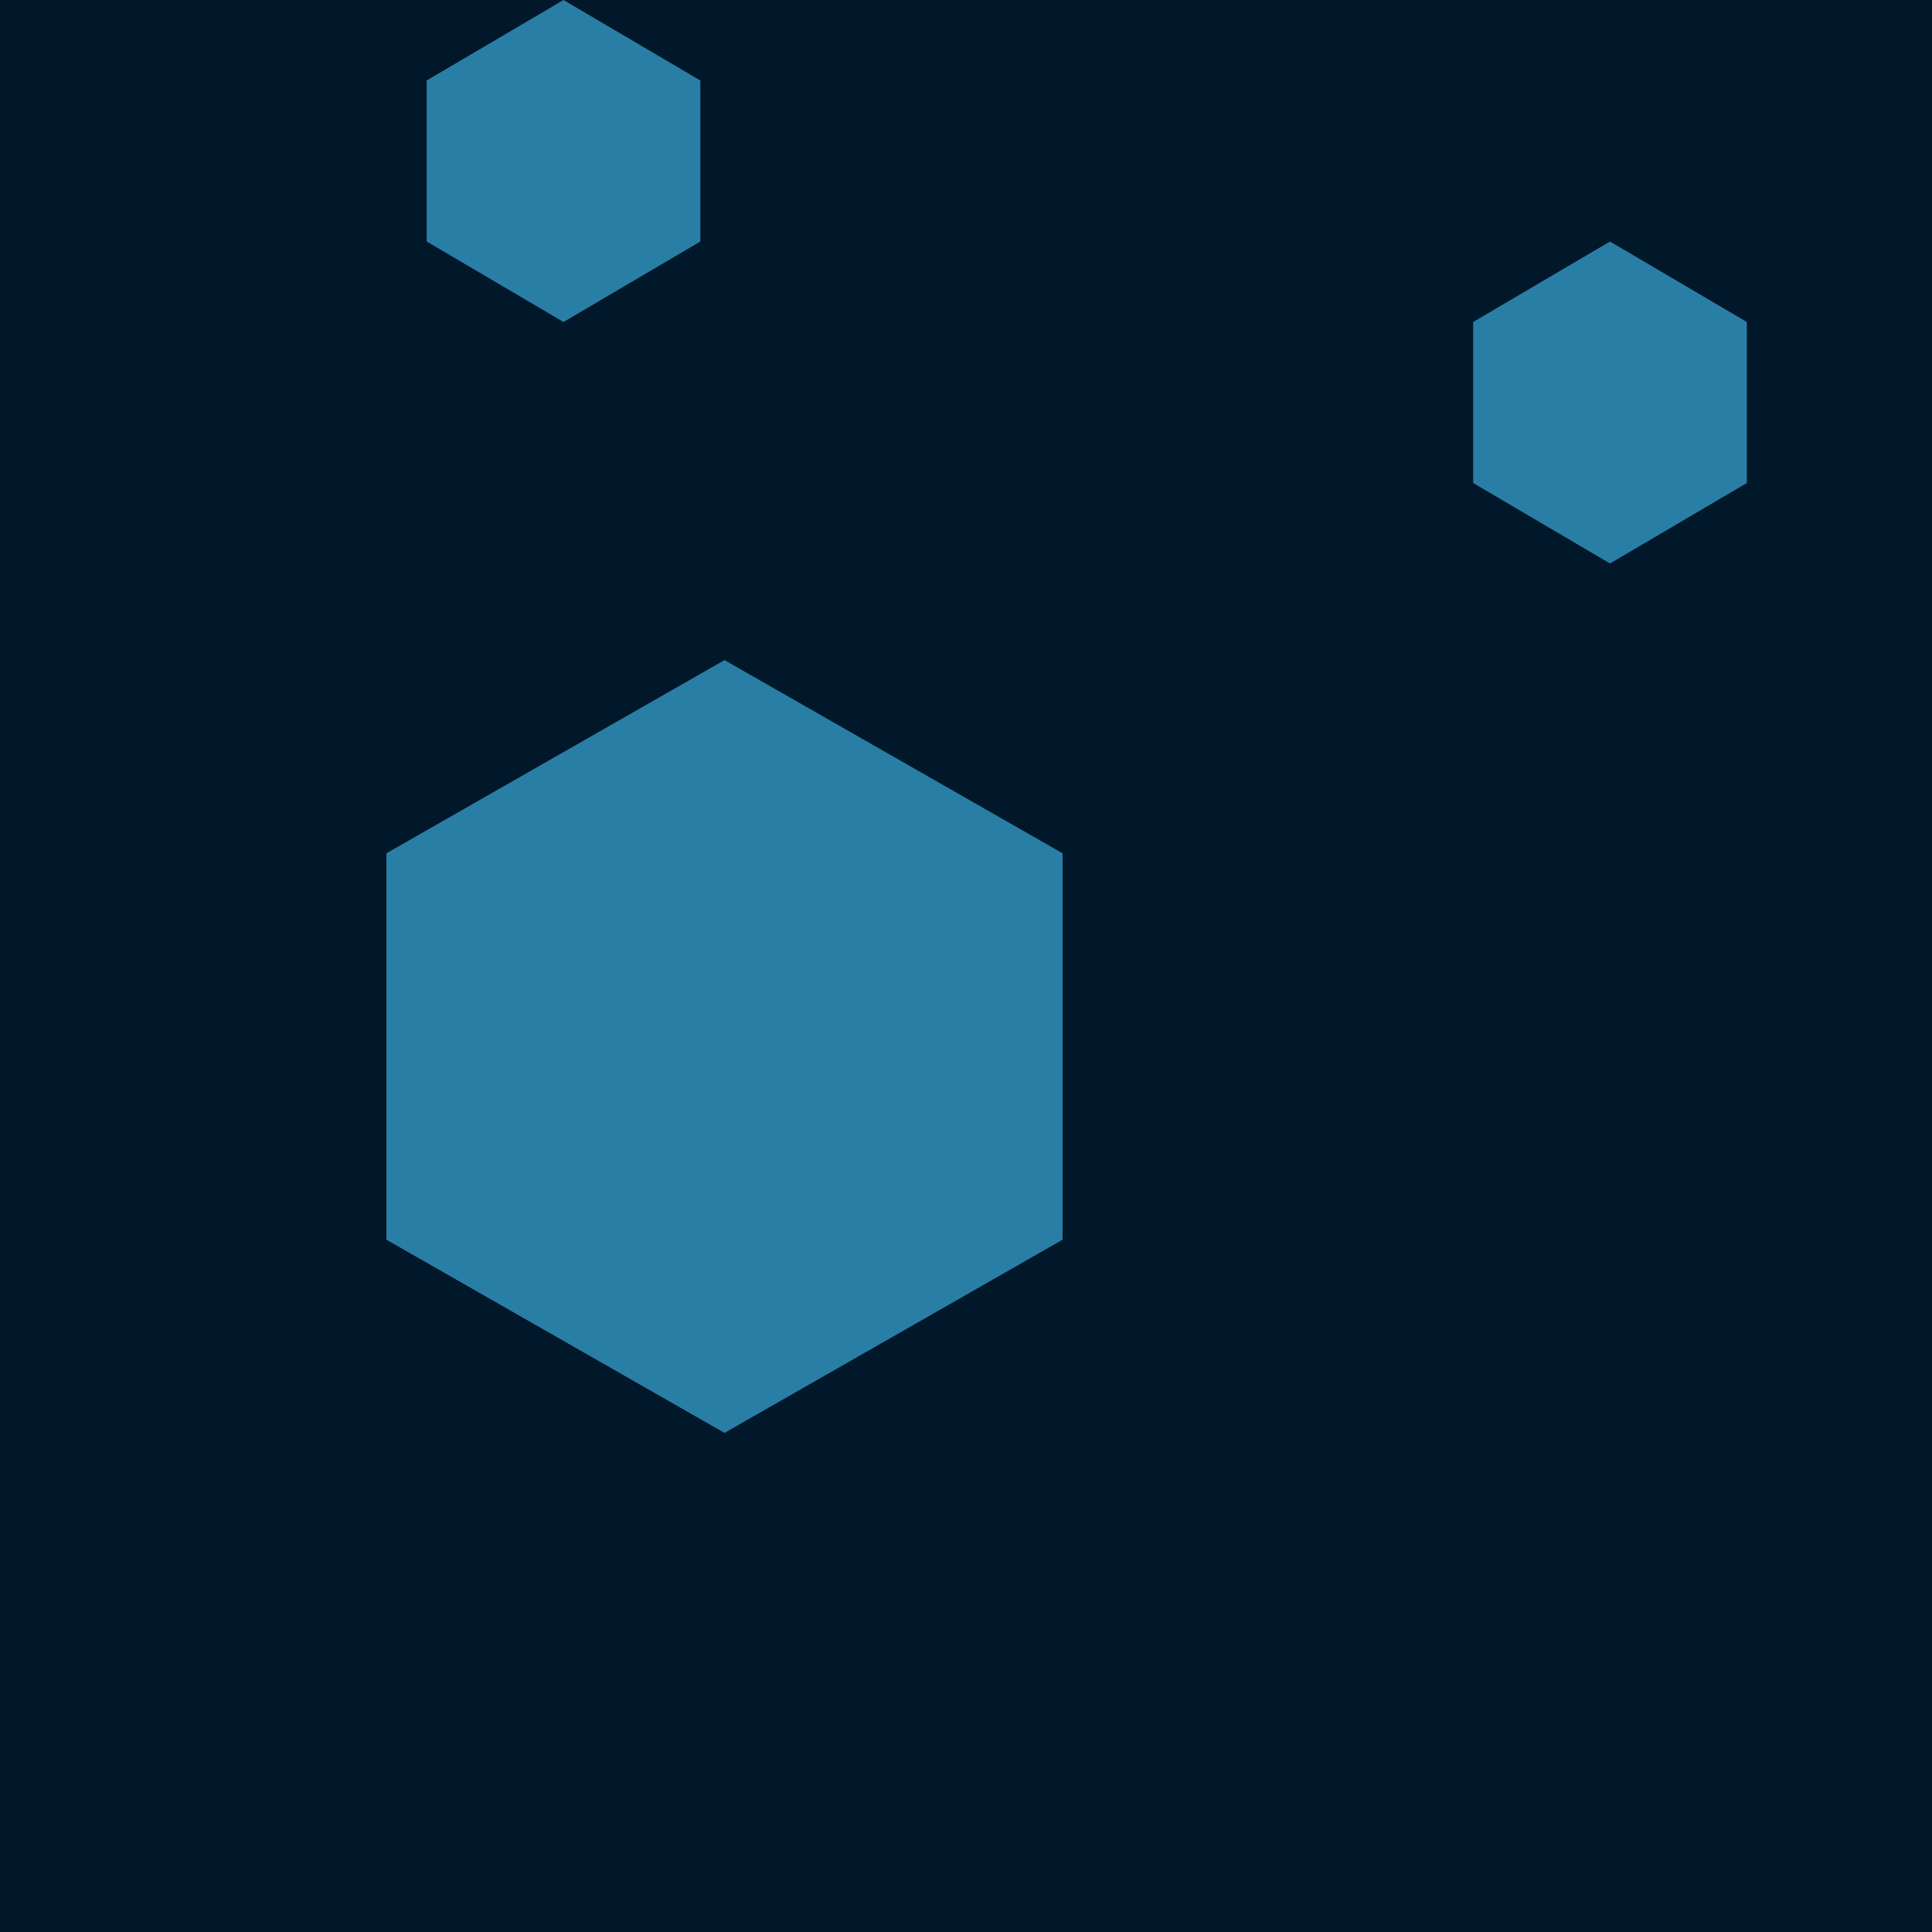 <svg id="visual" viewBox="0 0 24 24" width="24" height="24" xmlns="http://www.w3.org/2000/svg" xmlns:xlink="http://www.w3.org/1999/xlink" version="1.1"><rect width="24" height="24" fill="#001829"></rect><g><g transform="translate(9 13)"><path d="M0 -4.8L4.2 -2.4L4.2 2.4L0 4.8L-4.2 2.4L-4.2 -2.4Z" fill="#297EA6"></path></g><g transform="translate(7 2)"><path d="M0 -2L1.7 -1L1.7 1L0 2L-1.7 1L-1.7 -1Z" fill="#297EA6"></path></g><g transform="translate(20 5)"><path d="M0 -2L1.7 -1L1.7 1L0 2L-1.7 1L-1.7 -1Z" fill="#297EA6"></path></g></g></svg>